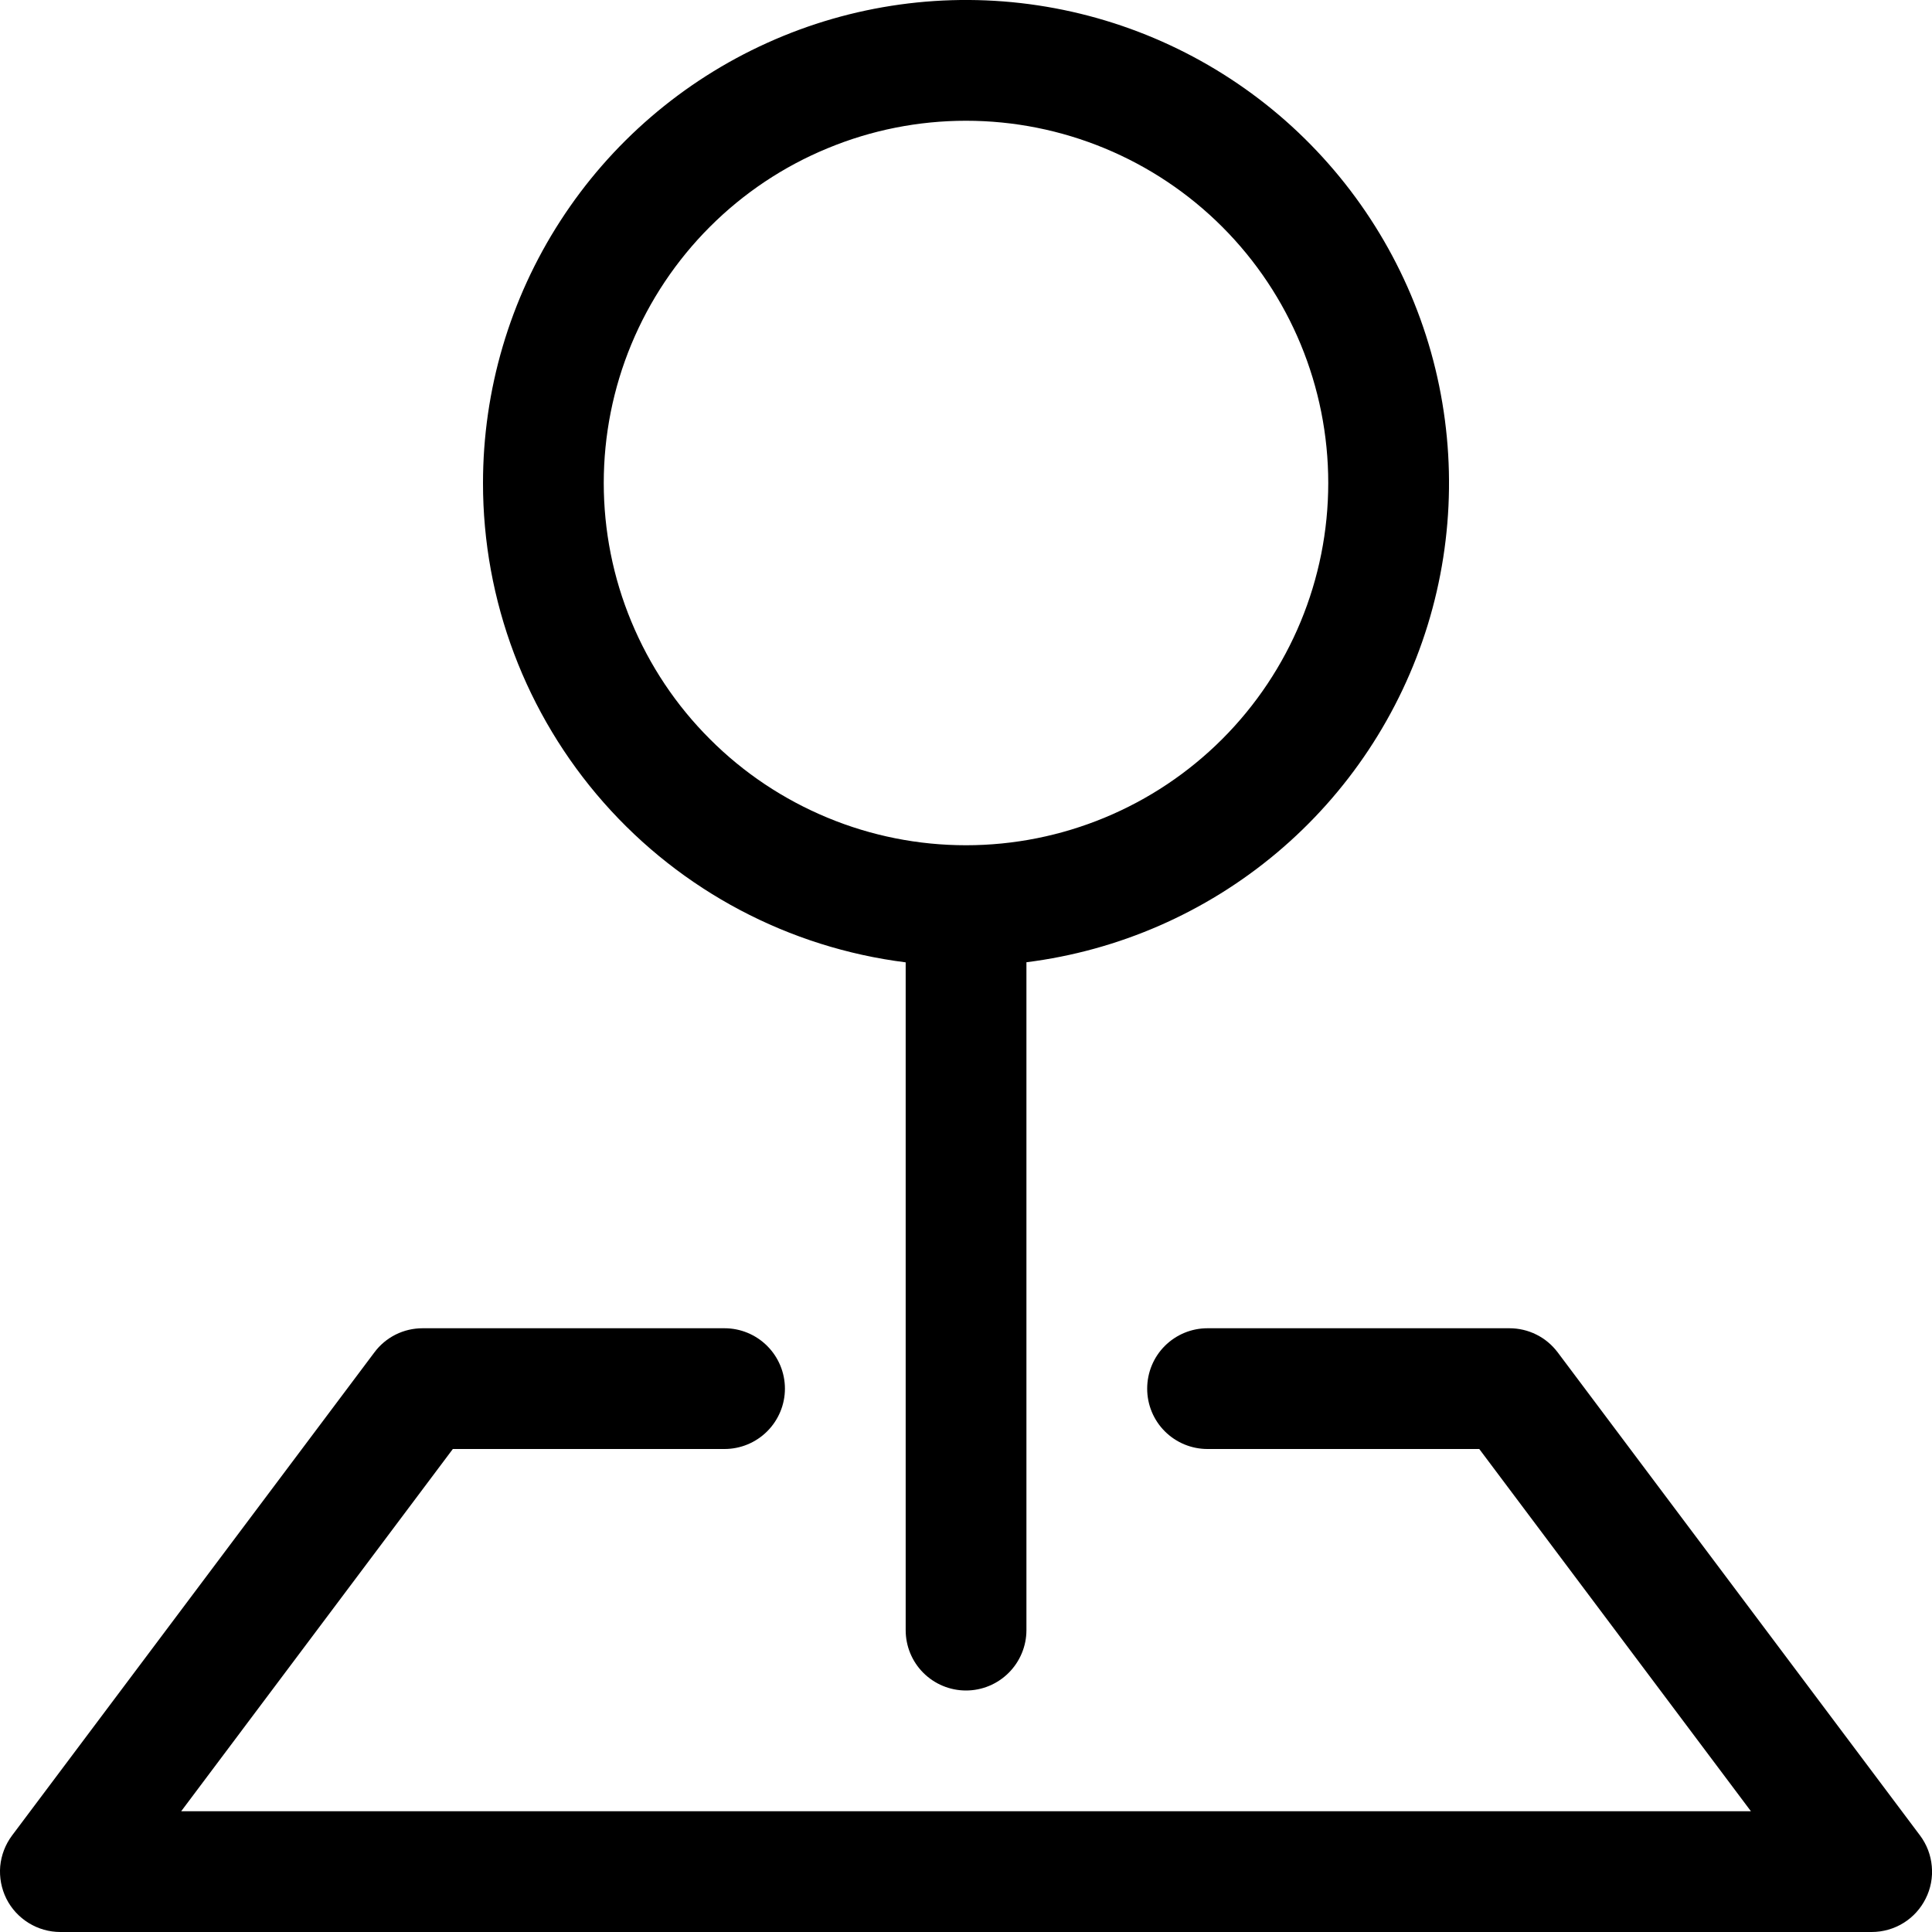 <svg width="18" height="18" viewBox="0 0 18 18" fill="none" xmlns="http://www.w3.org/2000/svg">
<path fill-rule="evenodd" clip-rule="evenodd" d="M3.488 12.6C3.54 12.53 3.608 12.473 3.686 12.434C3.764 12.395 3.85 12.375 3.938 12.375H6.75C6.899 12.375 7.042 12.434 7.148 12.54C7.253 12.645 7.313 12.788 7.313 12.938C7.313 13.087 7.253 13.23 7.148 13.335C7.042 13.441 6.899 13.5 6.75 13.5H4.219L1.688 16.875H16.313L13.782 13.5H11.25C11.101 13.5 10.958 13.441 10.852 13.335C10.747 13.23 10.688 13.087 10.688 12.938C10.688 12.788 10.747 12.645 10.852 12.54C10.958 12.434 11.101 12.375 11.25 12.375H14.063C14.15 12.375 14.236 12.395 14.314 12.434C14.393 12.473 14.46 12.53 14.513 12.6L17.888 17.1C17.951 17.184 17.989 17.283 17.998 17.387C18.008 17.491 17.988 17.596 17.941 17.689C17.894 17.783 17.823 17.861 17.734 17.916C17.645 17.971 17.542 18 17.438 18H0.563C0.458 18 0.356 17.971 0.267 17.916C0.178 17.861 0.106 17.783 0.059 17.689C0.013 17.596 -0.007 17.491 0.002 17.387C0.012 17.283 0.05 17.184 0.113 17.1L3.488 12.6Z" fill="black"/>
<path fill-rule="evenodd" clip-rule="evenodd" d="M9 1.125C8.557 1.125 8.118 1.212 7.709 1.382C7.299 1.551 6.927 1.8 6.614 2.113C6.3 2.427 6.052 2.799 5.882 3.208C5.712 3.618 5.625 4.057 5.625 4.5C5.625 4.943 5.712 5.382 5.882 5.791C6.052 6.201 6.3 6.573 6.614 6.886C6.927 7.2 7.299 7.448 7.709 7.618C8.118 7.788 8.557 7.875 9 7.875C9.895 7.875 10.754 7.519 11.387 6.886C12.02 6.253 12.375 5.395 12.375 4.5C12.375 3.605 12.02 2.746 11.387 2.113C10.754 1.48 9.895 1.125 9 1.125ZM4.5 4.5C4.5 3.634 4.75 2.786 5.22 2.059C5.69 1.331 6.36 0.755 7.149 0.399C7.938 0.042 8.814 -0.079 9.67 0.05C10.526 0.179 11.327 0.552 11.977 1.125C12.626 1.698 13.097 2.446 13.332 3.28C13.566 4.113 13.556 4.997 13.301 5.825C13.046 6.652 12.558 7.389 11.895 7.946C11.232 8.503 10.422 8.857 9.563 8.965V15.188C9.563 15.337 9.503 15.48 9.398 15.585C9.292 15.691 9.149 15.75 9 15.75C8.851 15.75 8.708 15.691 8.602 15.585C8.497 15.48 8.438 15.337 8.438 15.188V8.966C7.35 8.829 6.349 8.3 5.624 7.477C4.899 6.654 4.499 5.595 4.5 4.499V4.5Z" fill="black"/>
</svg>

